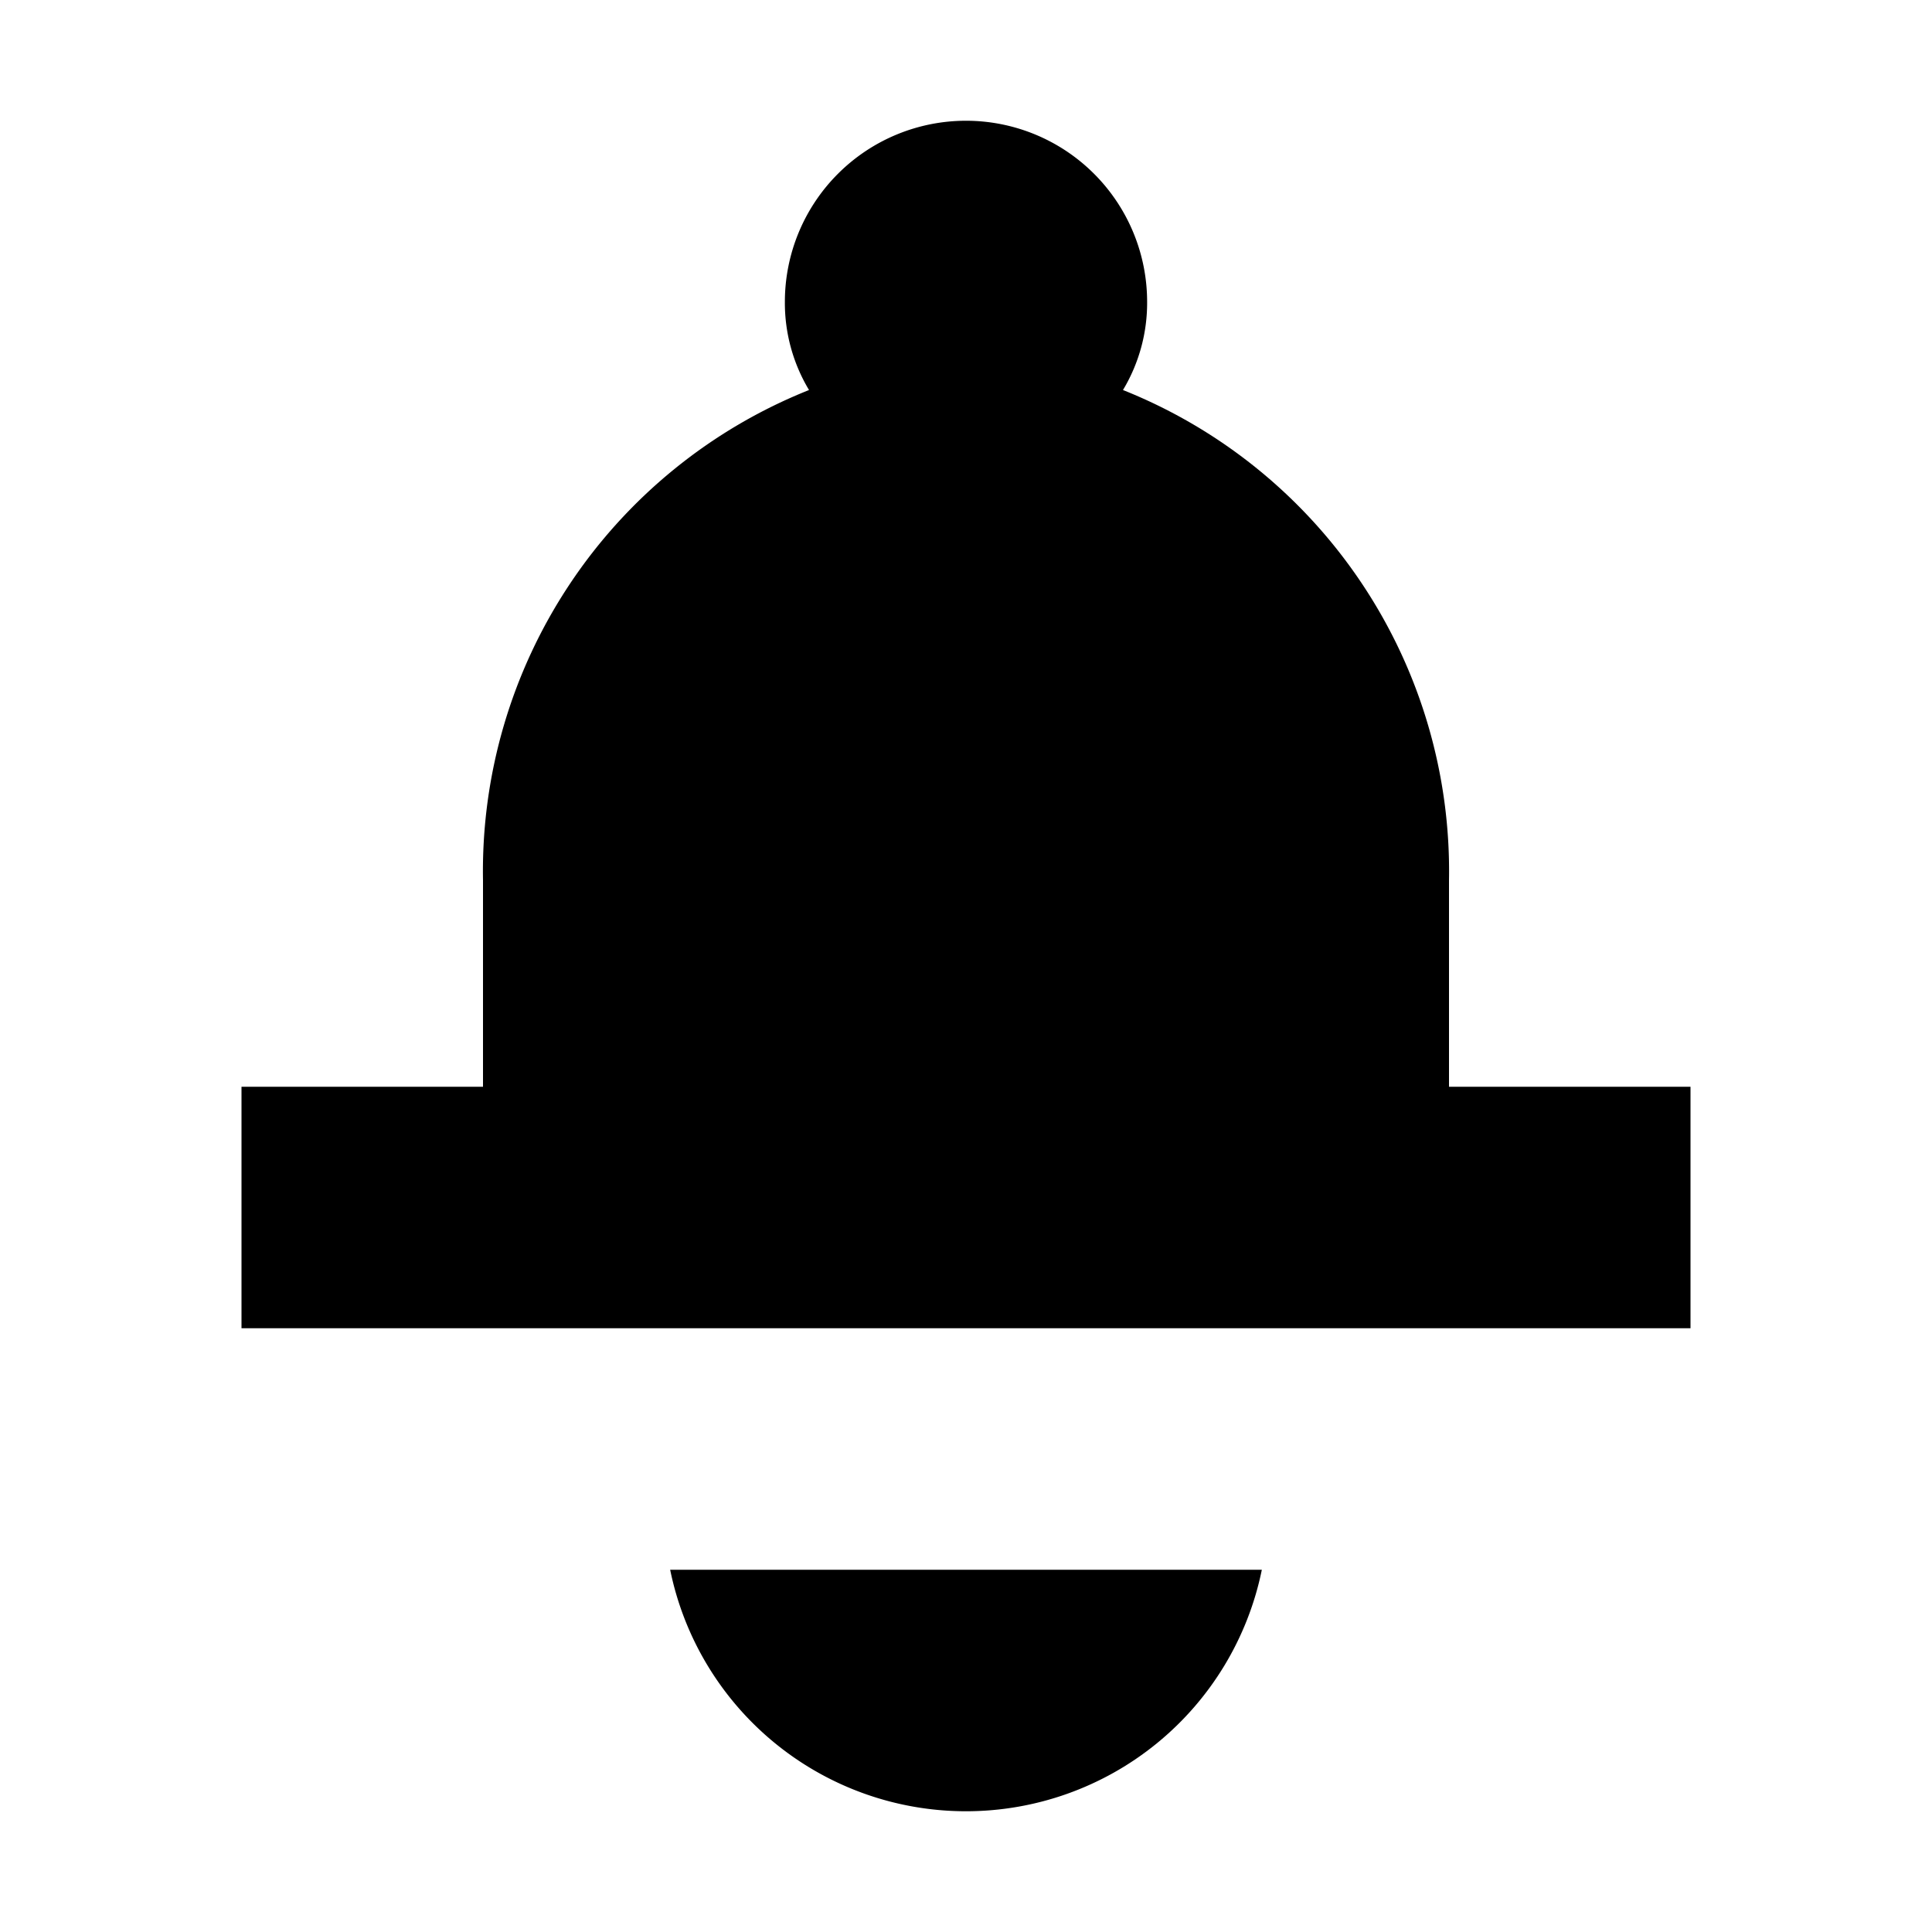 <svg xmlns="http://www.w3.org/2000/svg" viewBox="0 0 16 16"><g id="Layer_2" data-name="Layer 2"><g id="UI_16" data-name="UI 16"><g id="notifications"><rect width="16" height="16" style="fill:none"/><path d="M14,9v2H2V9H4V7.29A4.29,4.29,0,0,1,6.7,3.23a1.4,1.4,0,0,1-.2-.73,1.5,1.5,0,0,1,3,0,1.4,1.4,0,0,1-.2.73A4.29,4.29,0,0,1,12,7.29V9ZM8,15a2.5,2.5,0,0,0,2.45-2H5.55A2.5,2.5,0,0,0,8,15Z"/></g></g></g></svg>